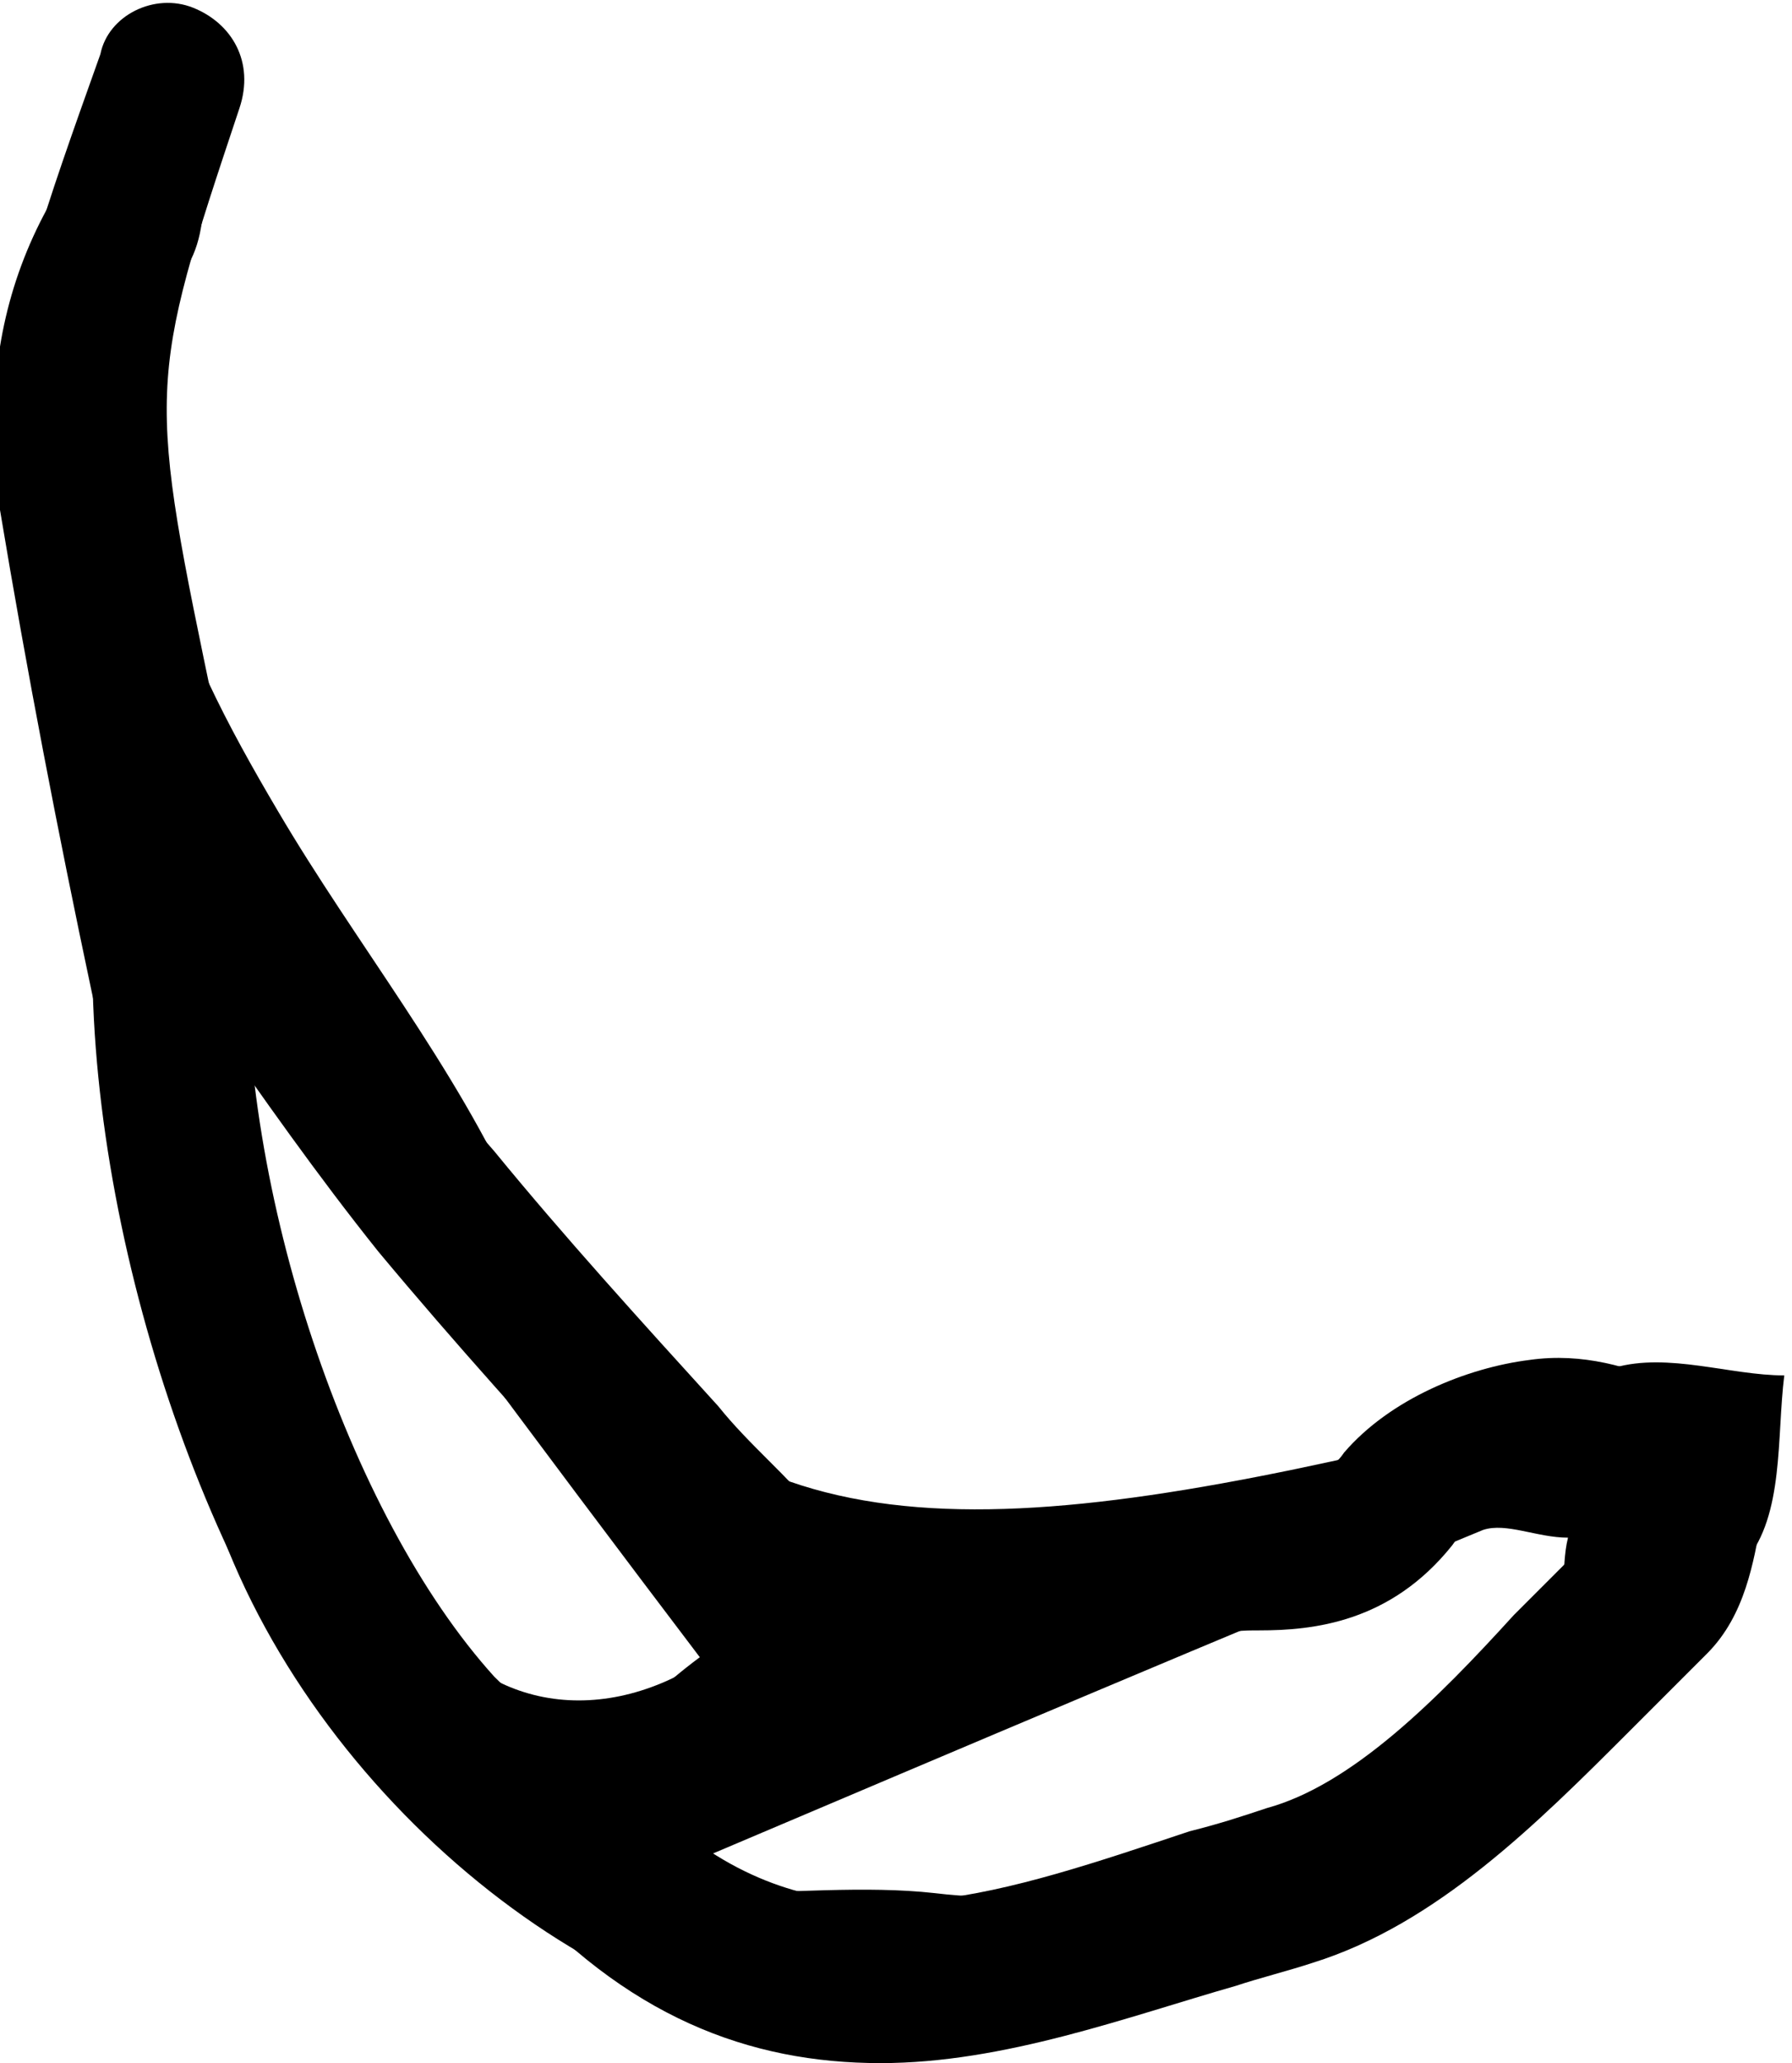 <?xml version="1.0" encoding="utf-8"?>
<!-- Generator: Adobe Illustrator 18.0.0, SVG Export Plug-In . SVG Version: 6.00 Build 0)  -->
<!DOCTYPE svg PUBLIC "-//W3C//DTD SVG 1.1//EN" "http://www.w3.org/Graphics/SVG/1.1/DTD/svg11.dtd">
<svg version="1.1" id="Title_Page" xmlns="http://www.w3.org/2000/svg" xmlns:xlink="http://www.w3.org/1999/xlink" x="0px" y="0px"
	 viewBox="0 0 23.2 26.7" enable-background="new 0 0 23.2 26.7" xml:space="preserve">
<g>
	<g>
		<path d="M2.5,0.5c0,1.2,0.3,2.1,0,2.8c-1.3,2.7-0.2,5,1.1,7.2c1,1.7,2.3,3.3,3.1,5.1c2,4.3,5.1,4.5,10.6,3.3
			c1.2-0.3,2.4-0.9,3.6-1.2c0.7-0.2,1.5,0.1,2.2,0.1c-0.1,0.8,0,1.8-0.5,2.4c-3,4-6.8,6.4-12,6.1c-3.2-0.2-7-3.5-8-7.3
			c-1-4.1-1.9-8.2-2.6-12.4C-0.3,4.4,0.2,2.4,2.5,0.5z M9.2,24c0,0.2,0,0.4,0,0.5c1,0,2-0.1,2.9,0c3.3,0.4,5.6-1.8,8-3.5
			c0.2-0.2,0.1-0.7,0.2-1.1c-0.4,0-0.8-0.2-1.1-0.1C15.8,21.2,12.5,22.6,9.2,24z M2.8,13c-0.2,3,1.3,5.3,2.5,7.6
			c0.8,1.5,2.4,1.8,3.8,0.9C6.9,18.6,4.9,15.9,2.8,13z"/>
	</g>
	<g>
		<path d="M11.4,26.7c-1.7,0-3.3-0.6-4.8-2.3c0,0-0.1-0.1-0.1-0.2c-0.6-0.2-1.1-0.6-1.6-1.1c-2.2-2.4-3.8-7.2-3.7-11
			c0-0.5-0.1-1.1-0.3-1.7c0-0.2-0.1-0.4-0.1-0.6c-1-4.8-1-4.9,0.5-9.1C1.4,0.2,2-0.1,2.5,0.1c0.5,0.2,0.8,0.7,0.6,1.3
			C1.9,5,1.9,5,2.8,9.3c0,0.2,0.1,0.4,0.1,0.6c0.2,0.7,0.3,1.5,0.3,2.2c-0.1,3.3,1.3,7.5,3.2,9.6c0.7,0.7,1.4,0.8,2,0.3
			c1.7-1.6,3.7-2,5.7-2.4c0.4-0.1,0.8-0.2,1.3-0.3c0.3-0.1,0.7-0.1,0.9-0.1c0.6-0.1,0.9-0.1,1.1-0.4c0.6-0.7,1.6-1.1,2.4-1.2
			c0.7-0.1,1.3,0.1,1.8,0.3c0.2,0.1,0.4,0.1,0.6,0.1c0.3,0.1,0.5,0.2,0.6,0.4c0.1,0.2,0.2,0.5,0.1,0.8c0,0.1-0.1,0.3-0.1,0.5
			c-0.1,0.5-0.2,1.2-0.7,1.7c-0.3,0.3-0.7,0.7-1,1c-1.2,1.2-2.5,2.5-4.1,3c-0.3,0.1-0.7,0.2-1,0.3C14.6,26.1,13,26.7,11.4,26.7z
			 M9.1,23.9c1.9,1.3,3.9,0.6,6.3-0.2c0.4-0.1,0.7-0.2,1-0.3c1.1-0.3,2.2-1.4,3.2-2.5c0.4-0.4,0.7-0.7,1.1-1.1c0,0,0-0.1,0-0.2
			c-0.3-0.1-0.7-0.2-0.9-0.1c-0.4,0-0.8,0.2-1,0.5c-0.8,1-1.8,1.1-2.5,1.1c-0.2,0-0.4,0-0.6,0.1c-0.4,0.1-0.9,0.2-1.3,0.3
			c-1.7,0.4-3.4,0.7-4.7,1.9C9.5,23.7,9.3,23.8,9.1,23.9z"/>
	</g>
	<g>
		<path d="M9.9,21.3c-0.3,0-0.5-0.1-0.7-0.3c-0.4-0.5-0.9-0.9-1.3-1.4c-1-1.1-2-2.2-3-3.4c-0.8-1-1.5-2-2.2-3
			c-0.3-0.4-0.6-0.9-0.9-1.3c-0.3-0.5-0.2-1.1,0.2-1.4c0.5-0.3,1.1-0.2,1.4,0.2c0.3,0.4,0.6,0.9,0.9,1.3c0.7,1,1.3,2,2.1,2.9
			c0.9,1.1,1.9,2.2,2.9,3.3c0.4,0.5,0.9,0.9,1.3,1.4c0.4,0.4,0.3,1-0.1,1.4C10.4,21.2,10.2,21.3,9.9,21.3z"/>
	</g>
</g>
</svg>

